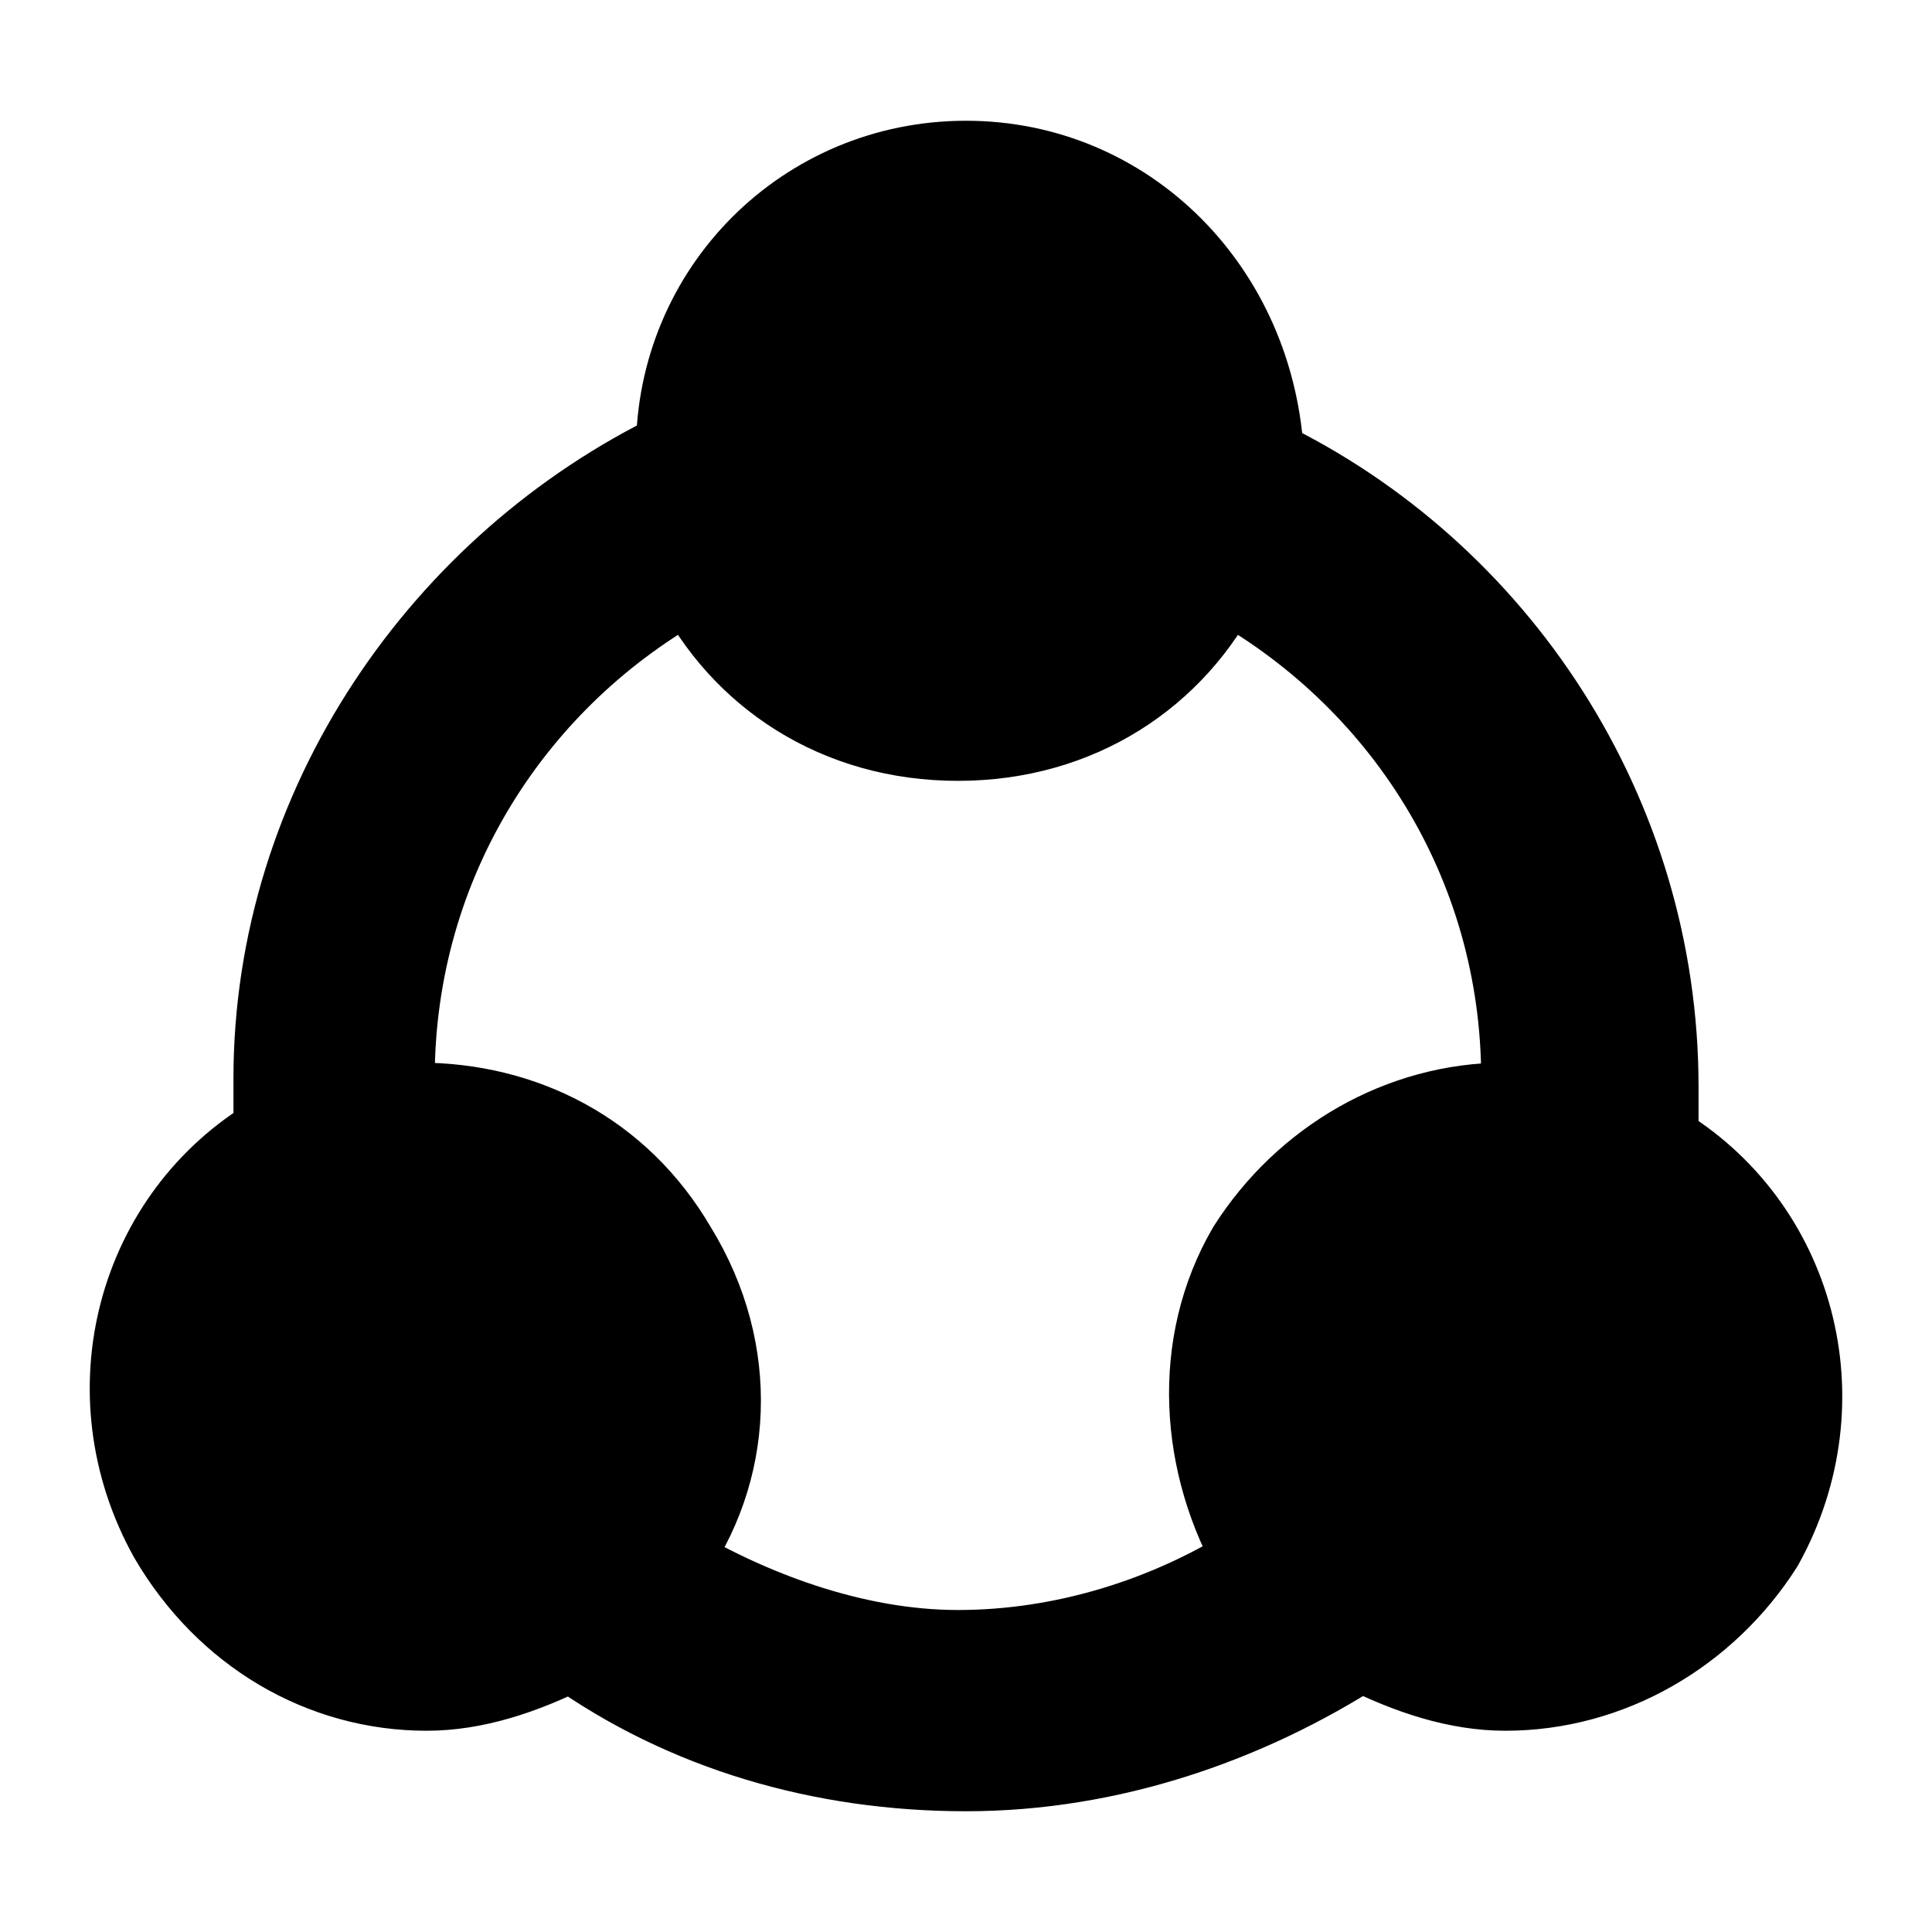 <svg viewBox="0 0 24 24" fill="currentColor" stroke="currentColor" xmlns="http://www.w3.org/2000/svg">
<path d="M12 3.6C13.1 3.6 14.1 4.5 14.1 5.7C14.1 6.8 13.2 7.8 12 7.8C10.8 7.8 9.9 6.8 9.9 5.6C9.9 4.5 10.9 3.6 12 3.6Z" />
<path d="M7.3 17.9C7.2 18.4 6.8 18.9 6.3 19.2C6 19.4 5.6 19.5 5.3 19.5C4.6 19.5 3.9 19.1 3.5 18.5C2.9 17.5 3.3 16.2 4.3 15.7C4.6 15.5 5 15.4 5.3 15.4C6 15.4 6.7 15.8 7.1 16.4C7.3 16.8 7.4 17.3 7.3 17.9Z" />
<path d="M20.6 14.2C20.6 13.9 20.6 13.7 20.6 13.5C20.6 10.1 18.6 7.1 15.7 5.7C15.6 3.6 14 2 12 2C10 2 8.4 3.6 8.4 5.6C5.5 7 3.4 10 3.4 13.4C3.4 13.6 3.4 13.9 3.4 14.1C1.7 15.1 1.1 17.3 2.1 19.1C2.8 20.3 4 21 5.3 21C5.9 21 6.5 20.8 7.1 20.5C8.5 21.5 10.2 22 12 22C13.8 22 15.5 21.4 16.9 20.5C17.5 20.8 18.1 21 18.7 21C20 21 21.2 20.3 21.9 19.2C22.9 17.4 22.3 15.2 20.6 14.2ZM19 13.7C18.9 13.7 18.8 13.7 18.7 13.7C17.4 13.7 16.2 14.4 15.5 15.5C14.8 16.7 14.9 18.2 15.6 19.4C14.5 20.1 13.2 20.5 11.9 20.5C10.6 20.5 9.3 20 8.3 19.4C9.1 18.3 9.2 16.8 8.4 15.5C7.7 14.3 6.5 13.7 5.2 13.7C5.1 13.7 5 13.7 4.9 13.7C4.9 13.6 4.9 13.5 4.9 13.4C4.9 10.7 6.4 8.4 8.6 7.2C9.2 8.4 10.4 9.2 11.9 9.2C13.4 9.2 14.6 8.4 15.2 7.2C17.4 8.4 18.9 10.7 18.9 13.4C19 13.5 19 13.6 19 13.7Z" />
<path d="M20.5 18.4C20.1 19 19.4 19.4 18.7 19.4C18.3 19.4 18 19.3 17.7 19.1C16.7 18.5 16.4 17.3 16.9 16.3C17.3 15.7 18 15.3 18.7 15.3C19.1 15.3 19.4 15.4 19.7 15.6C20.8 16.1 21.1 17.4 20.5 18.4Z" />
</svg>
